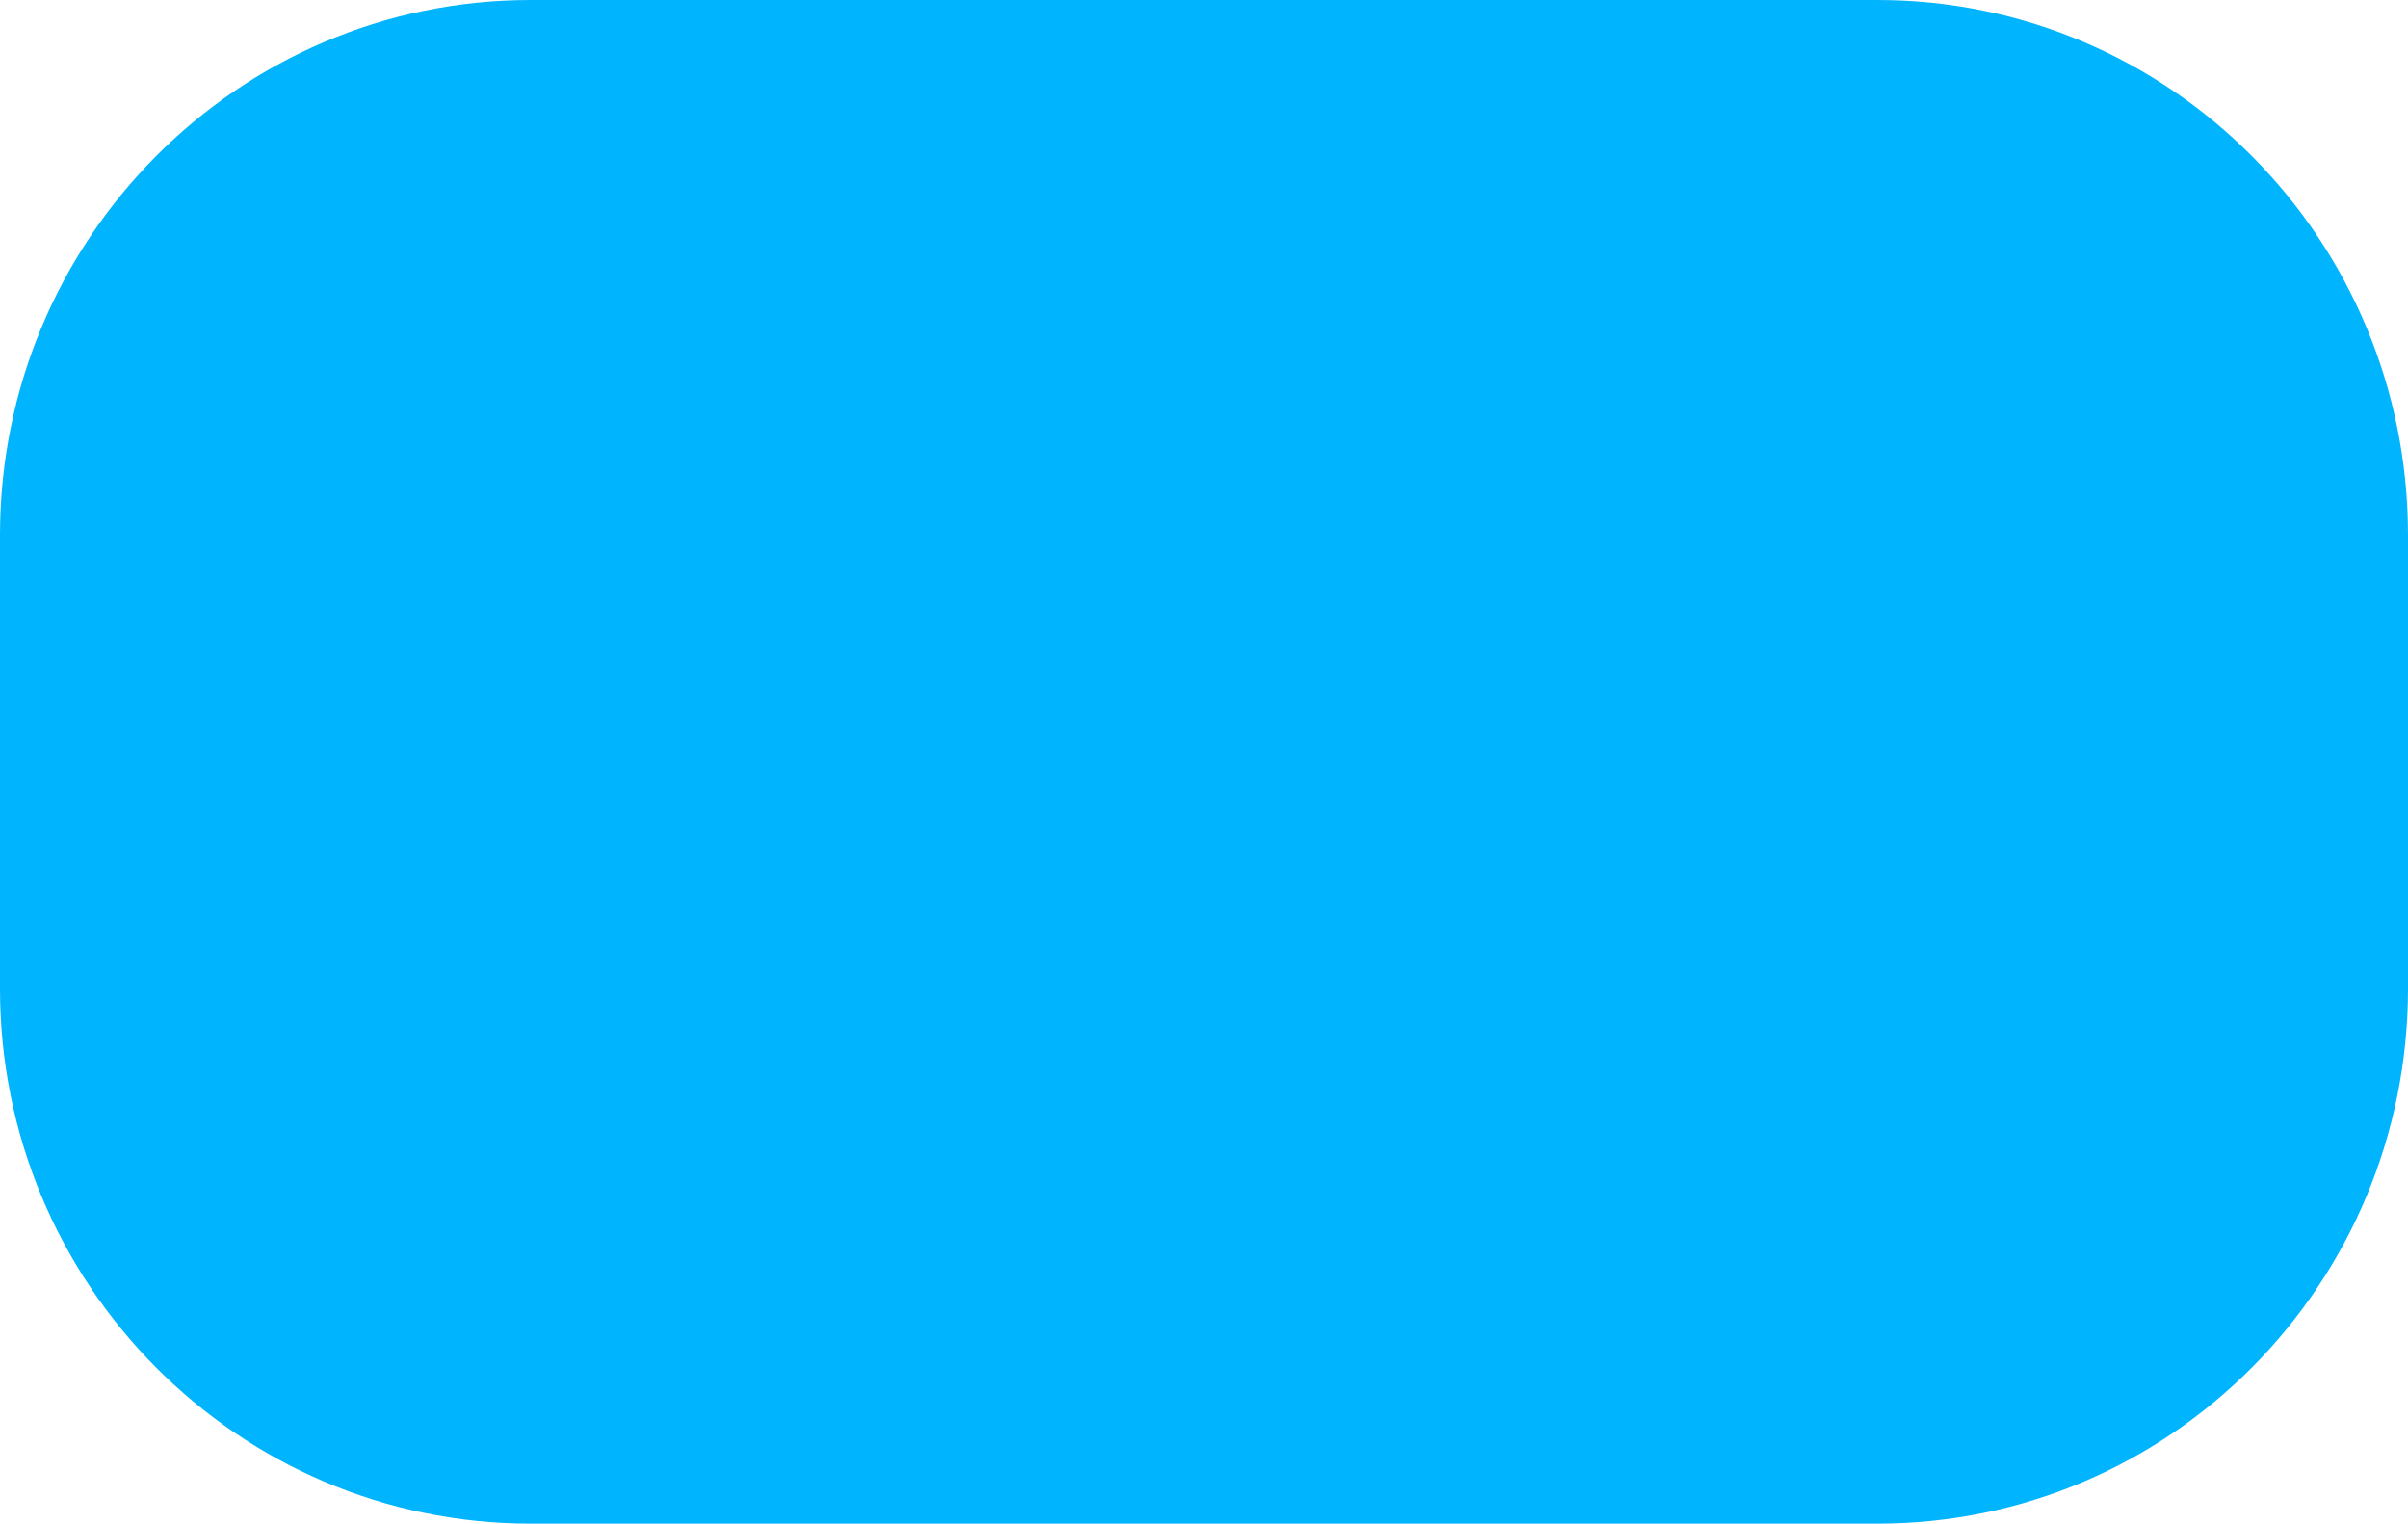 <svg width="49" height="31" viewBox="0 0 49 31" fill="none" xmlns="http://www.w3.org/2000/svg">
<path d="M0 10.892C0 4.876 4.834 0 10.797 0H38.203C44.166 0 49 4.876 49 10.892V20.108C49 26.123 44.166 31 38.203 31H10.797C4.834 31 0 26.123 0 20.108V10.892Z" fill="#00B4FE"/>
</svg>
